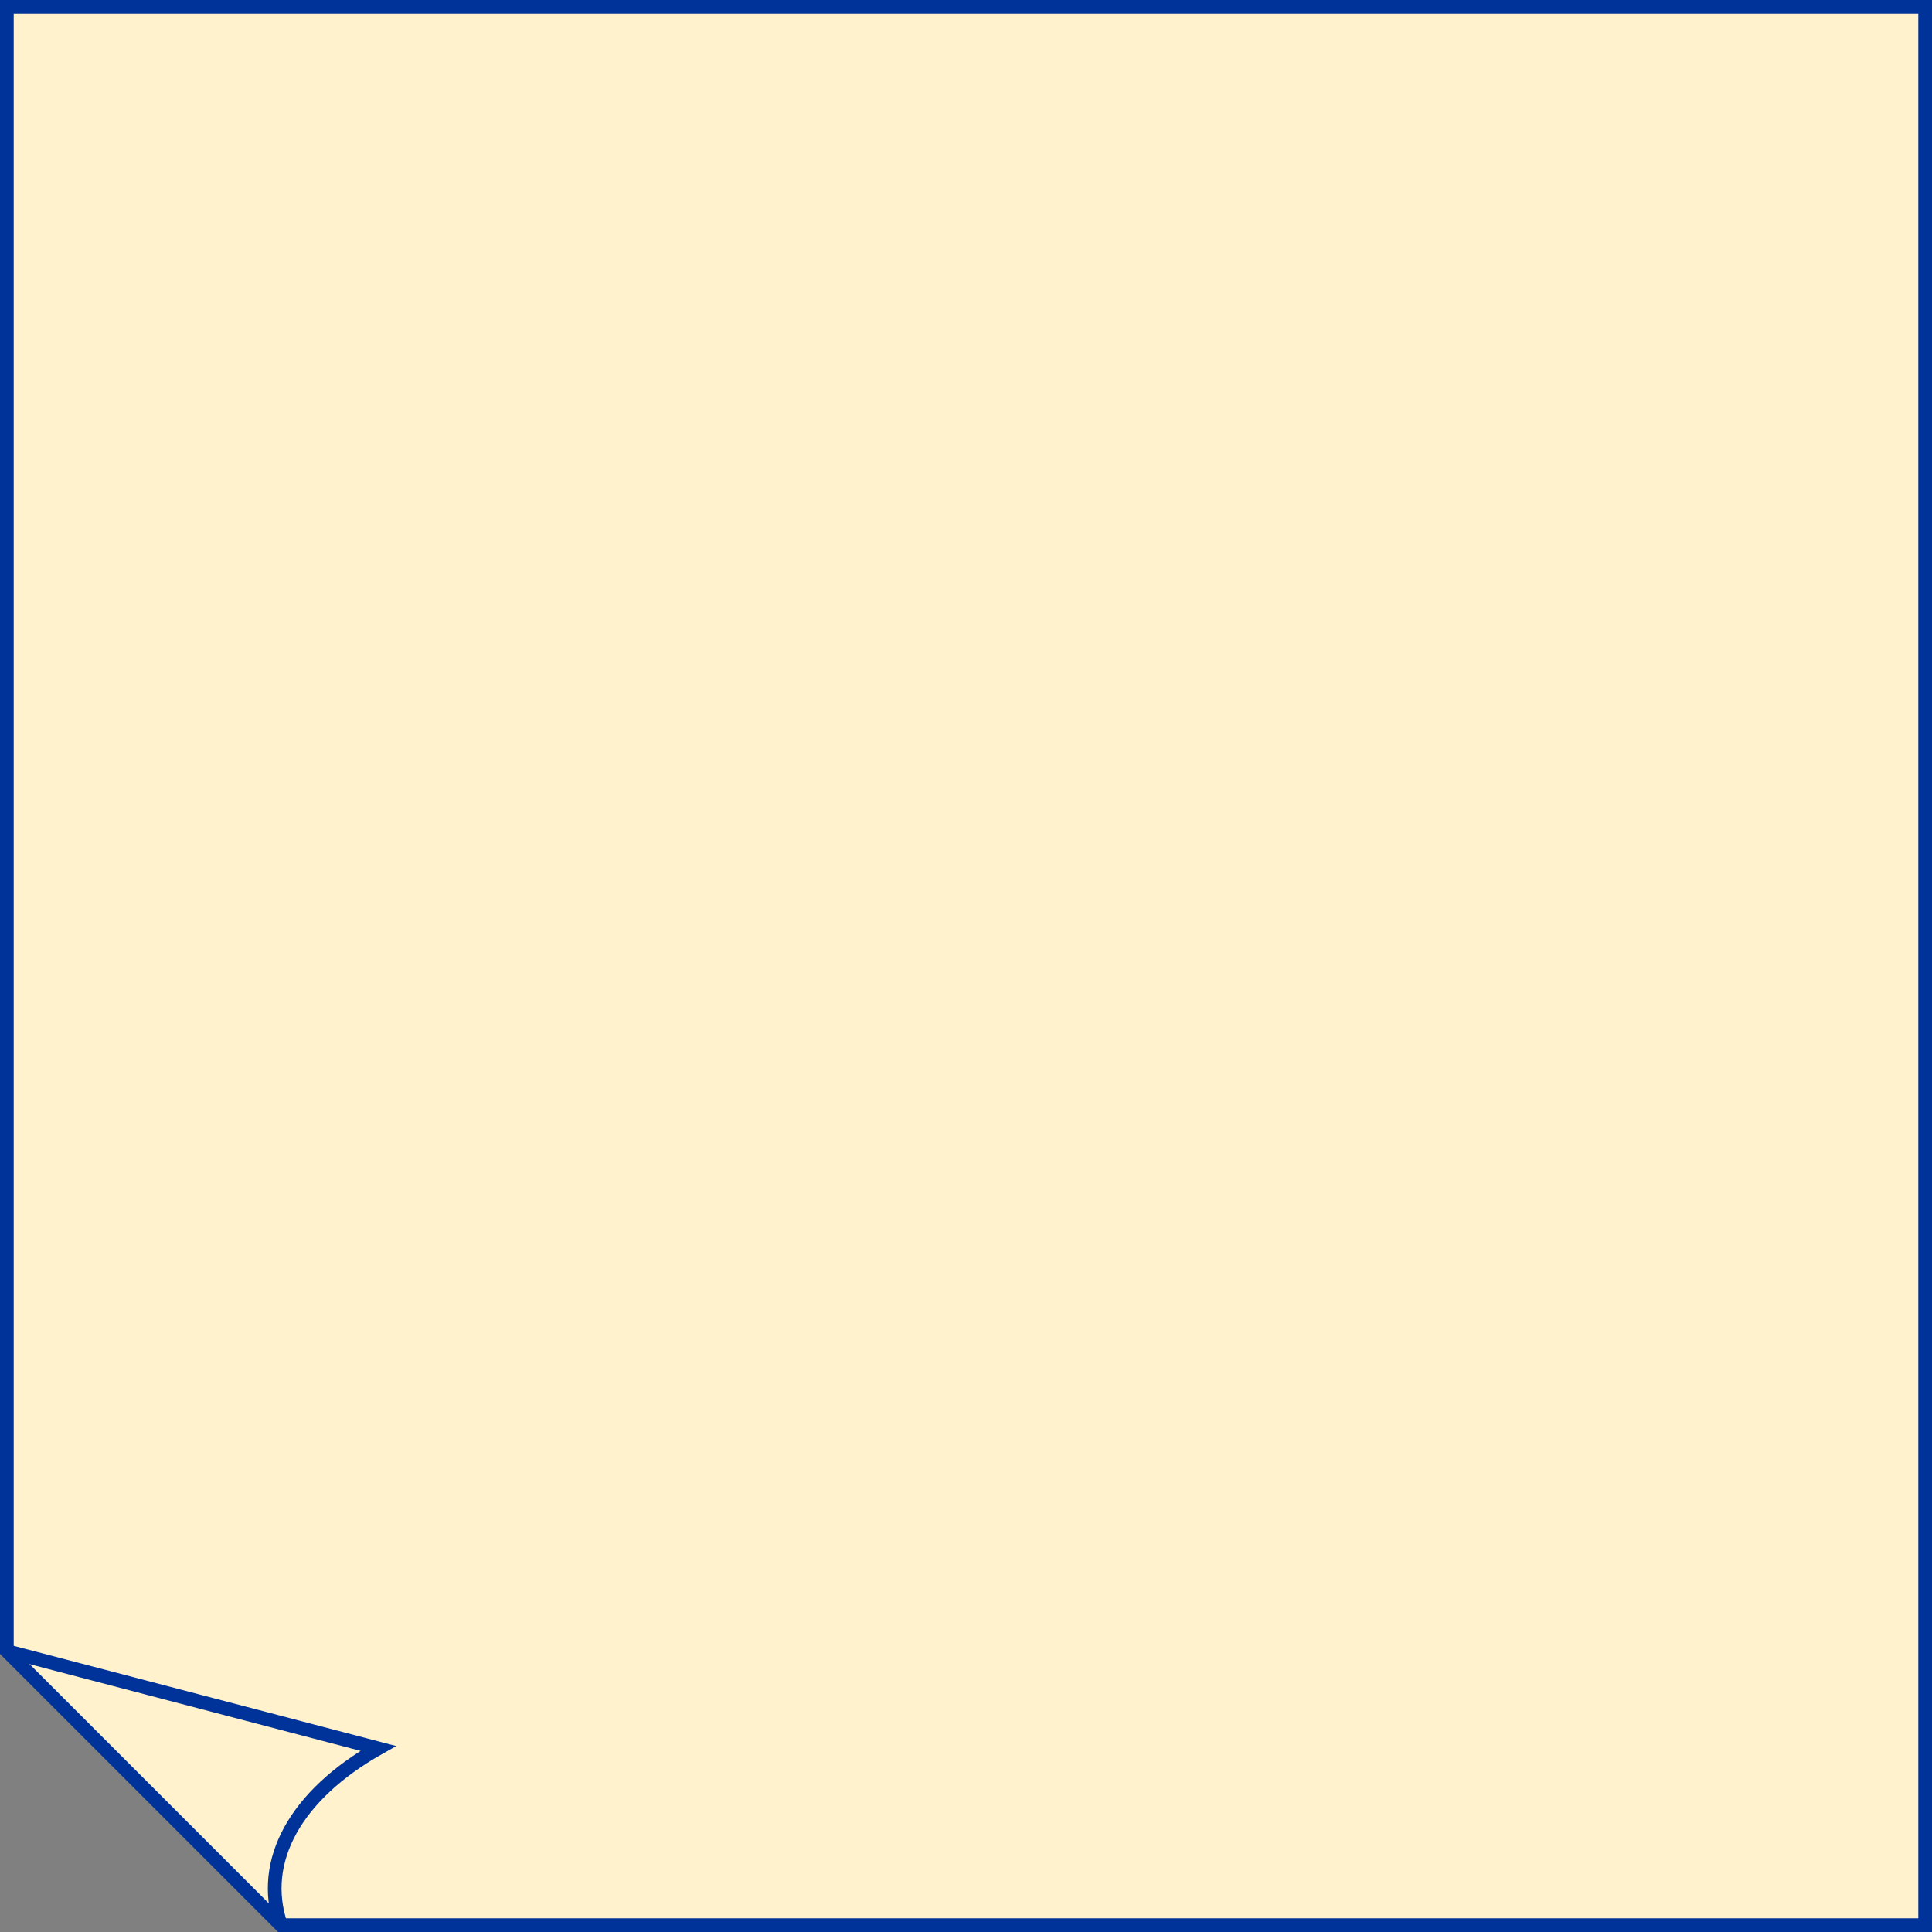 <svg xmlns="http://www.w3.org/2000/svg" viewBox="0 0 141 141"><rect x="0" y="0" width="141" height="141" fill="#808080" stroke="none"/><g pointer-events="none" stroke="#039" stroke-miterlimit="10"><path d="M.5 120.5V.5h140v140h-120l-20-20z" fill="#fff2cc"/><path d="M20.5 140.5c-1.6-4.7 1.1-9.5 7.1-12.9L.5 120.5" fill="none"/></g></svg>